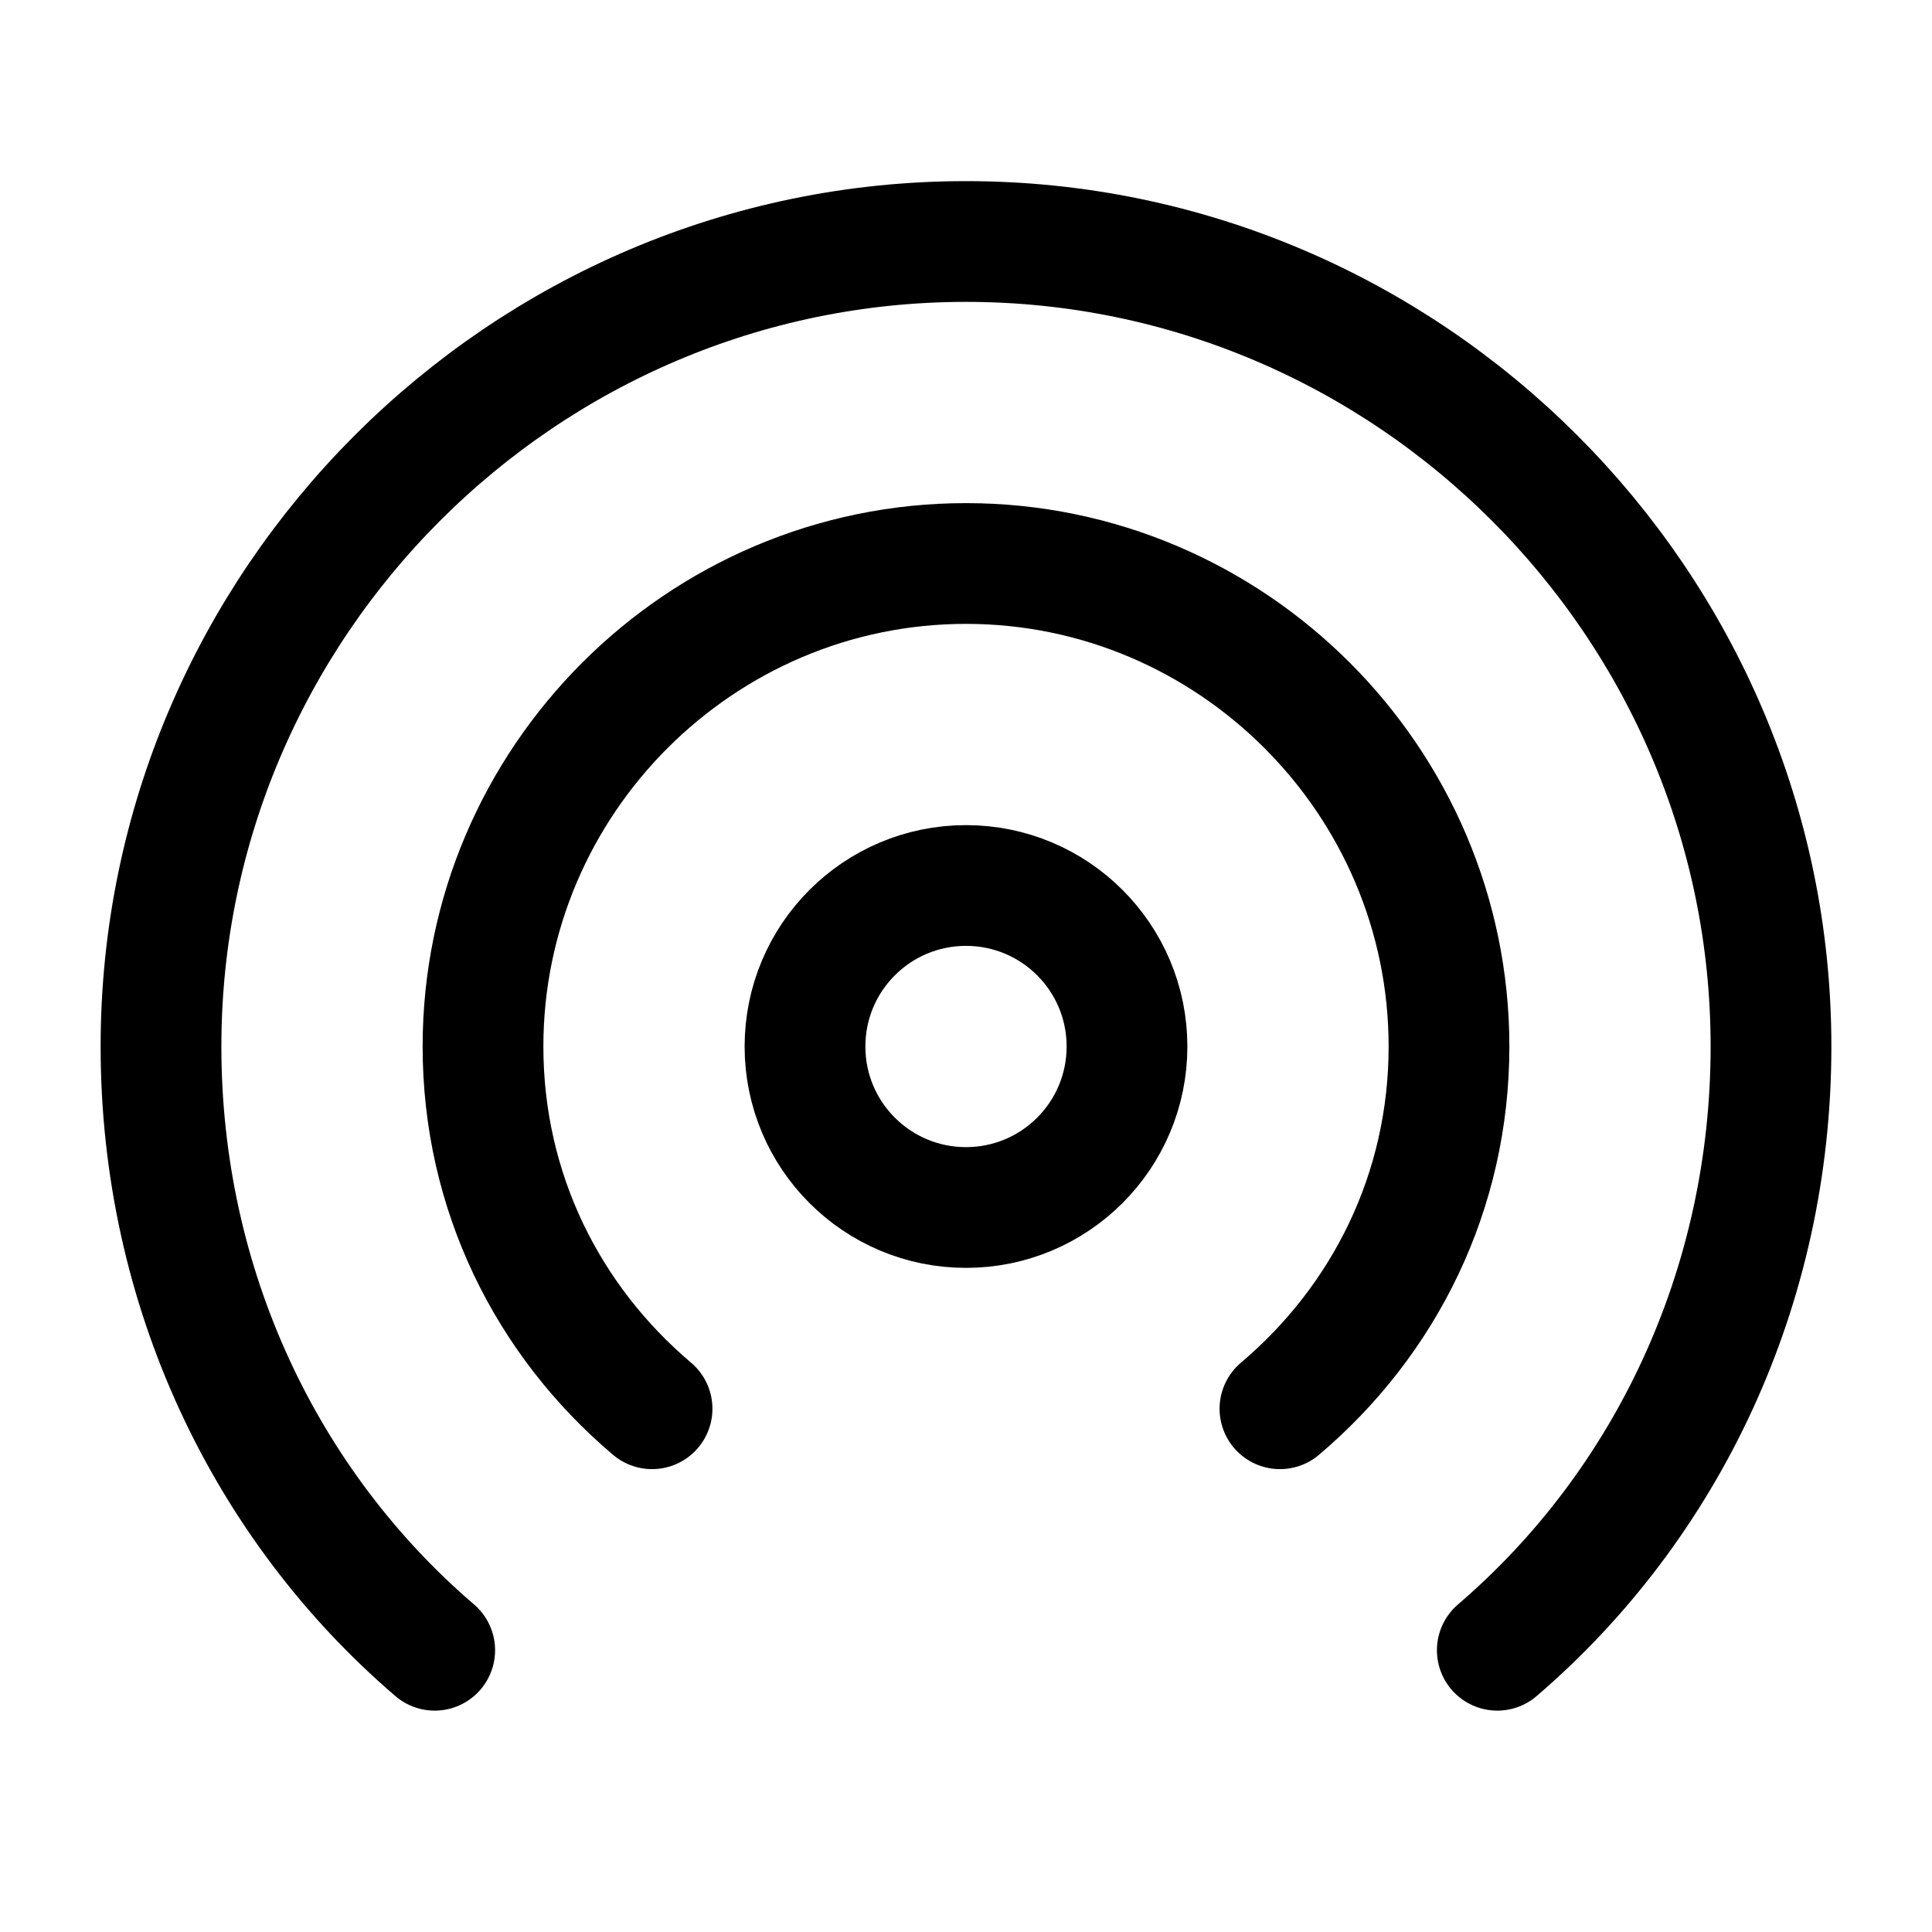 <svg width="24" height="24" viewBox="0 0 24 24" fill="none" xmlns="http://www.w3.org/2000/svg">
<path d="M15.9 17.5C17.2 16.4 18 14.8 18 13C18 9.7 15.3 7 12 7C8.7 7 6 9.7 6 13C6 14.8 6.8 16.4 8.1 17.5" stroke="black" stroke-width="1.5" stroke-linecap="round" stroke-linejoin="round"/>
<path d="M5.4 20.5C3.3 18.7 2 16 2 13C2 7.5 6.5 3 12 3C17.5 3 22 7.5 22 13C22 16 20.7 18.7 18.6 20.5" stroke="black" stroke-width="1.5" stroke-linecap="round" stroke-linejoin="round"/>
<path d="M12 15C13.105 15 14 14.105 14 13C14 11.895 13.105 11 12 11C10.895 11 10 11.895 10 13C10 14.105 10.895 15 12 15Z" stroke="black" stroke-width="1.5" stroke-linecap="round" stroke-linejoin="round"/>
</svg>
